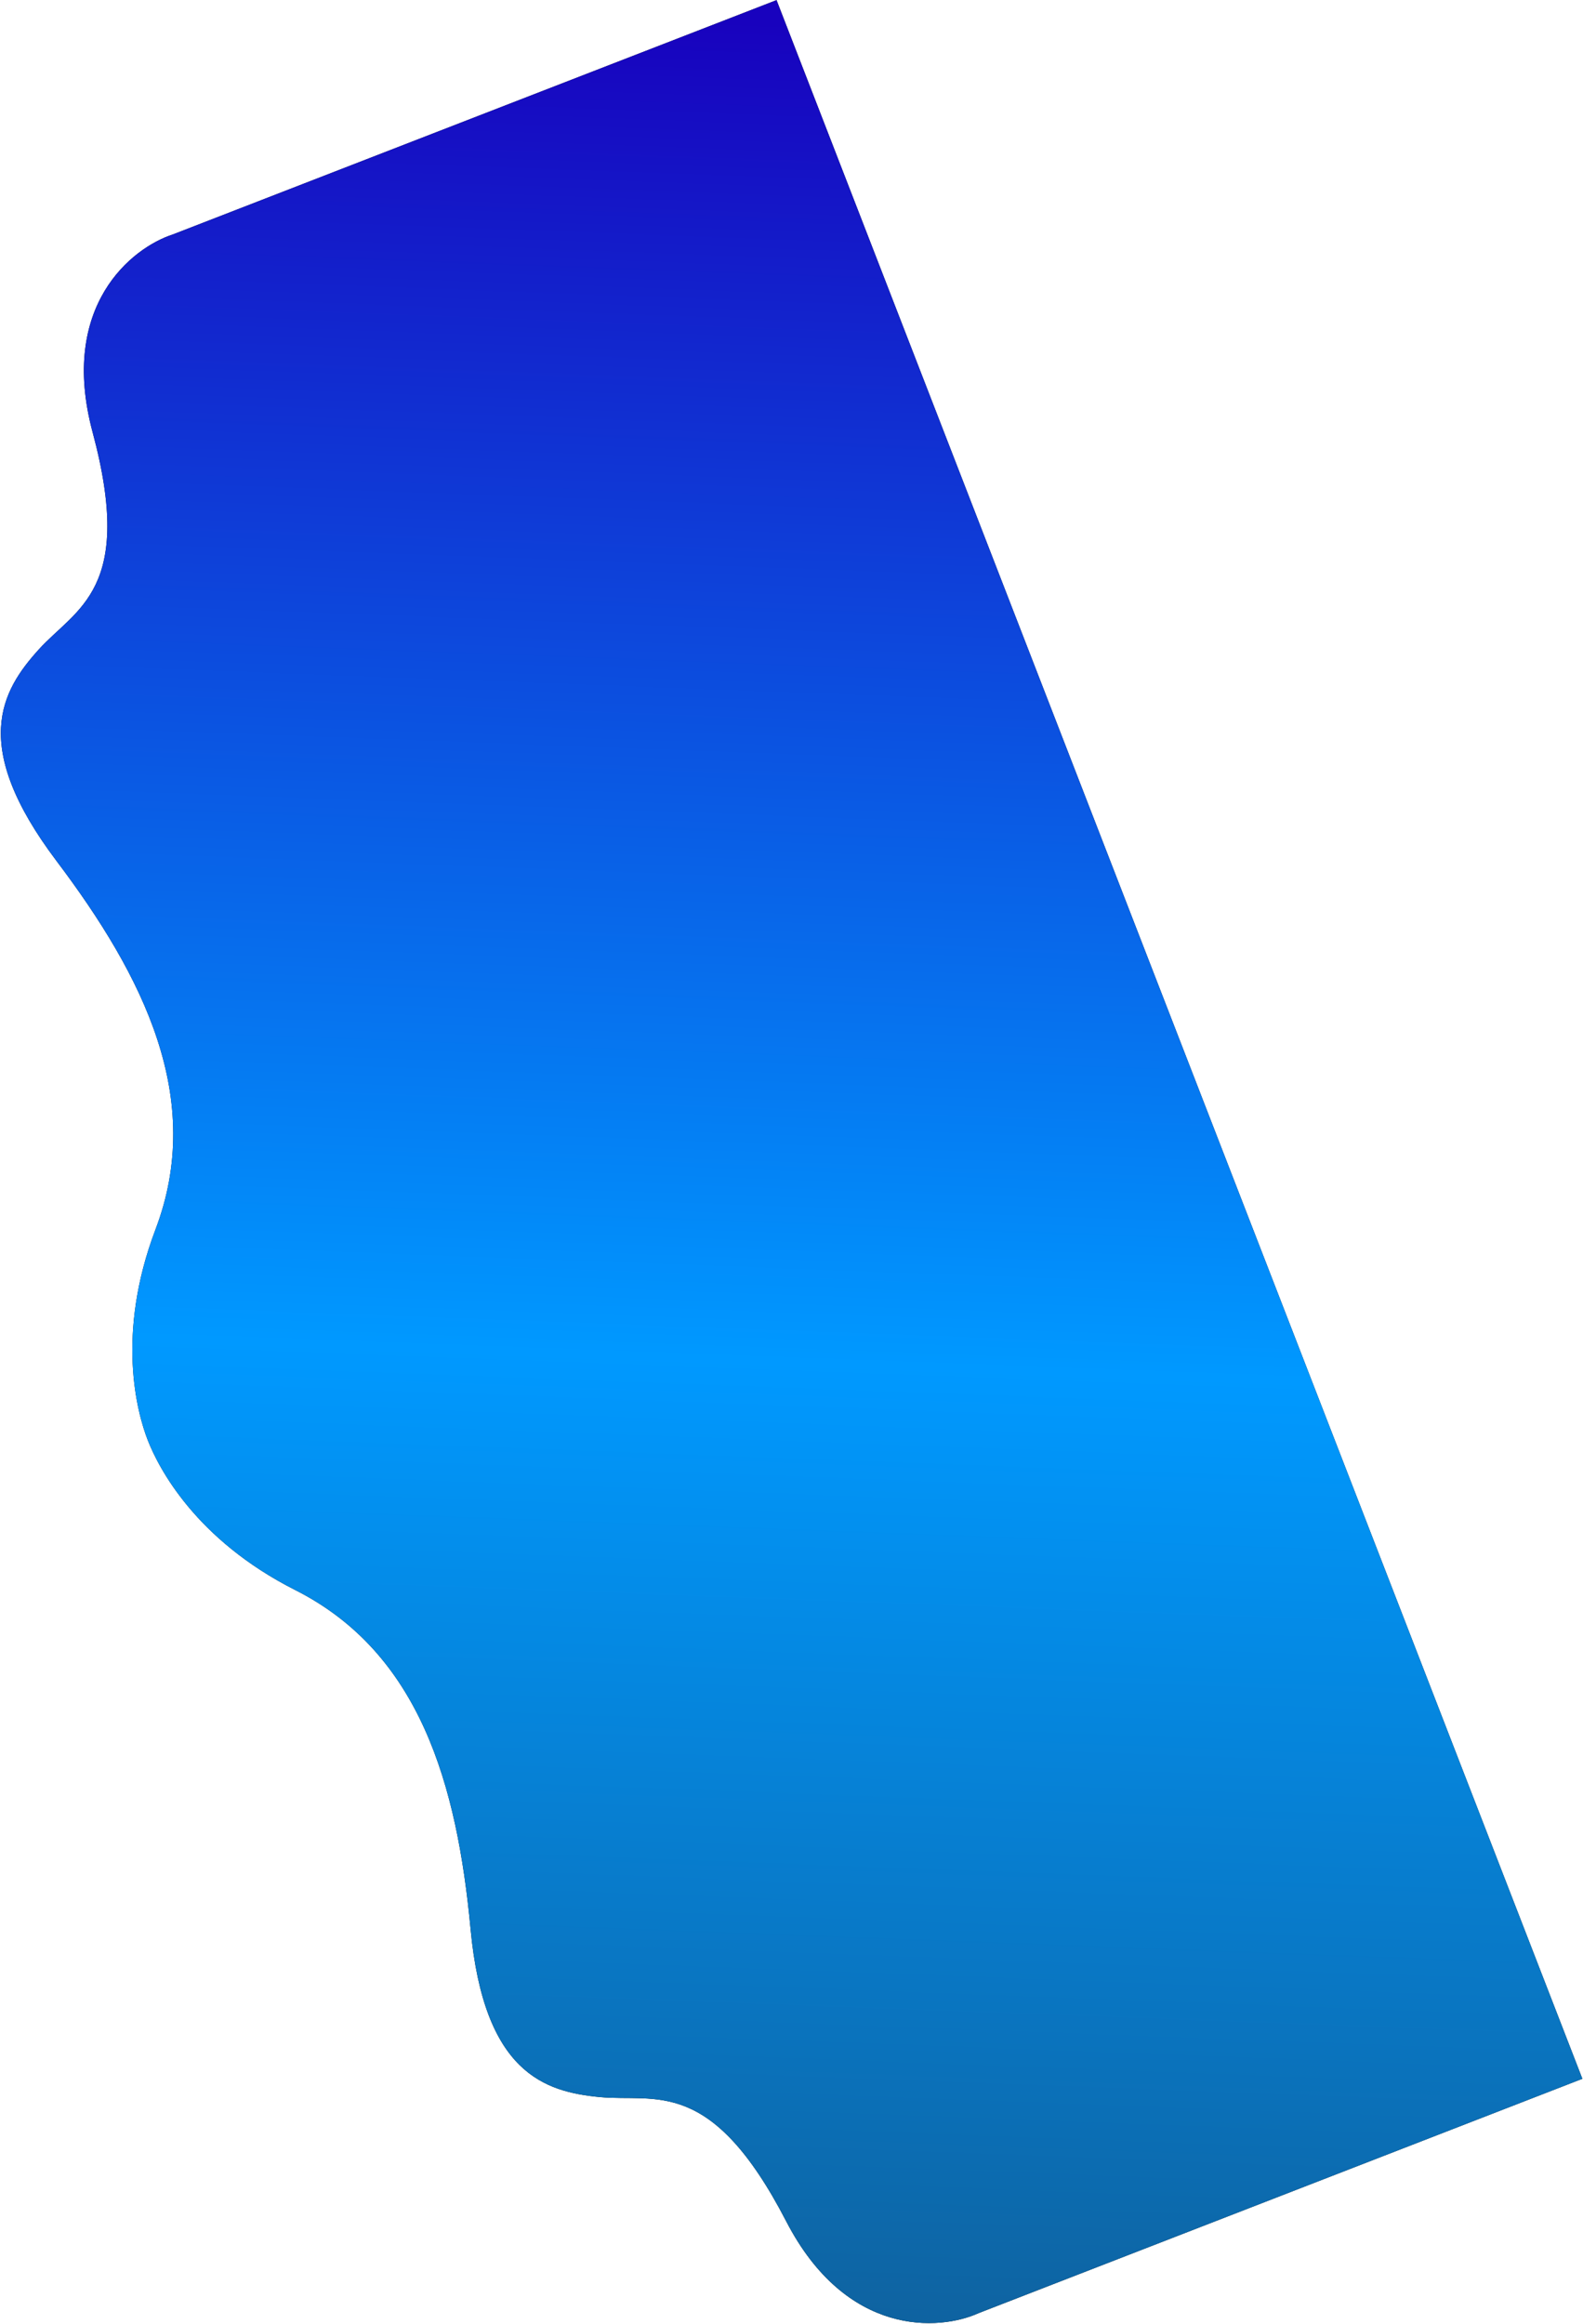 <svg width="1593" height="2337" viewBox="0 0 1593 2337" fill="none" xmlns="http://www.w3.org/2000/svg">
<path d="M93.177 434.619C59.033 307.542 132.75 249.133 173.877 235.813L781.431 0.135L1592.36 2090.63L984.806 2326.31C945.456 2344.21 851.634 2350.79 791.152 2233.93C715.549 2087.85 659.534 2114.32 603.836 2109.06C548.138 2103.81 487.112 2084.81 473.533 1939.96C459.955 1795.11 422.75 1662.58 297.127 1599.12C196.63 1548.35 159.378 1475.92 148.606 1448.15C137.835 1420.38 116.496 1341.77 156.467 1236.51C206.431 1104.94 144.534 981.988 56.88 865.872C-30.774 749.755 1.48 694.577 39.062 653.135C76.645 611.693 135.858 593.465 93.177 434.619Z" fill="black"/>
<path d="M93.177 434.619C59.033 307.542 132.75 249.133 173.877 235.813L781.431 0.135L1592.36 2090.63L984.806 2326.31C945.456 2344.21 851.634 2350.79 791.152 2233.93C715.549 2087.85 659.534 2114.32 603.836 2109.06C548.138 2103.81 487.112 2084.81 473.533 1939.96C459.955 1795.11 422.75 1662.58 297.127 1599.12C196.63 1548.35 159.378 1475.92 148.606 1448.15C137.835 1420.38 116.496 1341.77 156.467 1236.51C206.431 1104.94 144.534 981.988 56.88 865.872C-30.774 749.755 1.48 694.577 39.062 653.135C76.645 611.693 135.858 593.465 93.177 434.619Z" fill="url(#paint0_linear_220_84)"/>
<defs>
<linearGradient id="paint0_linear_220_84" x1="728.095" y1="20.669" x2="628.591" y2="2682.46" gradientUnits="userSpaceOnUse">
<stop stop-color="#1802BE"/>
<stop offset="0.505" stop-color="#0099FF"/>
<stop offset="0.964" stop-color="#125487"/>
</linearGradient>
</defs>
</svg>
